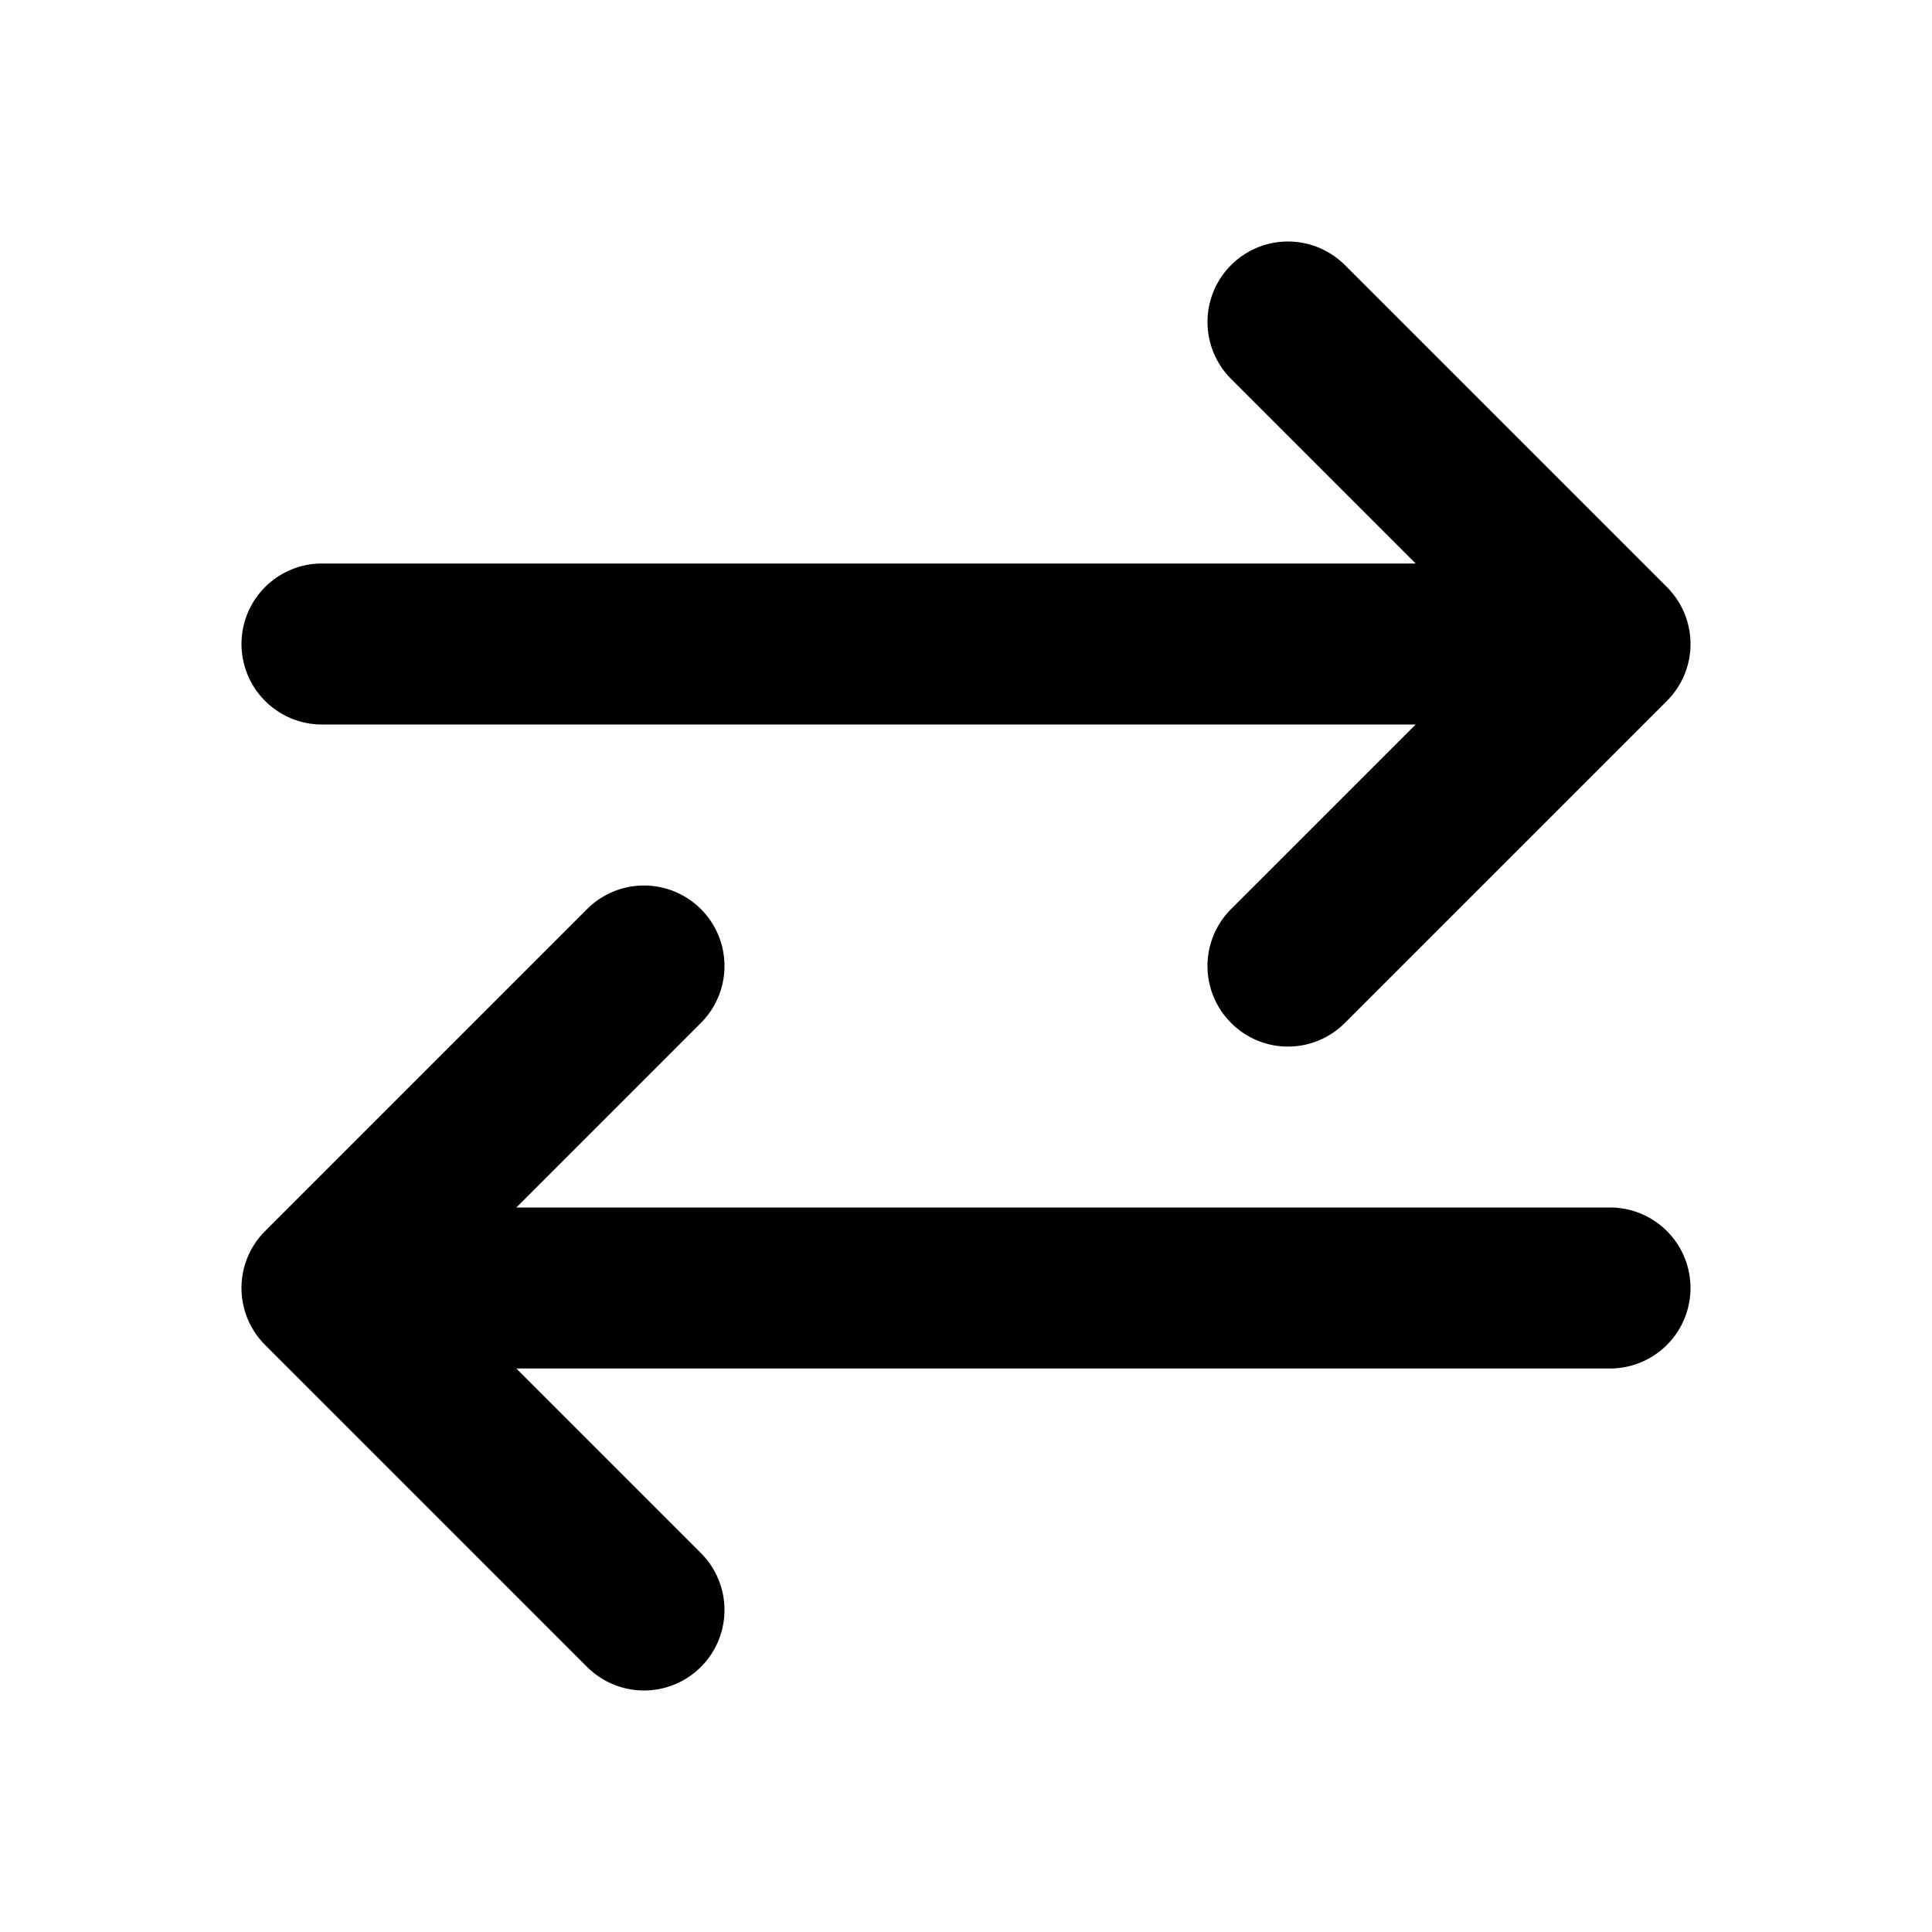 <svg xmlns="http://www.w3.org/2000/svg" viewBox="0 0 24 24"><path fill-rule="evenodd" d="M20 15a1 1 0 1 1 0 2H6.414l2.293 2.293a.999.999 0 1 1-1.414 1.414l-4-4a.999.999 0 0 1 0-1.414l4-4a.999.999 0 1 1 1.414 1.414L6.414 15H20zM16.707 3.293l4 4a.999.999 0 0 1 0 1.414l-4 4a.997.997 0 0 1-1.414 0 .999.999 0 0 1 0-1.414L17.586 9H4a1 1 0 1 1 0-2h13.586l-2.293-2.293a.999.999 0 1 1 1.414-1.414z"/></svg>